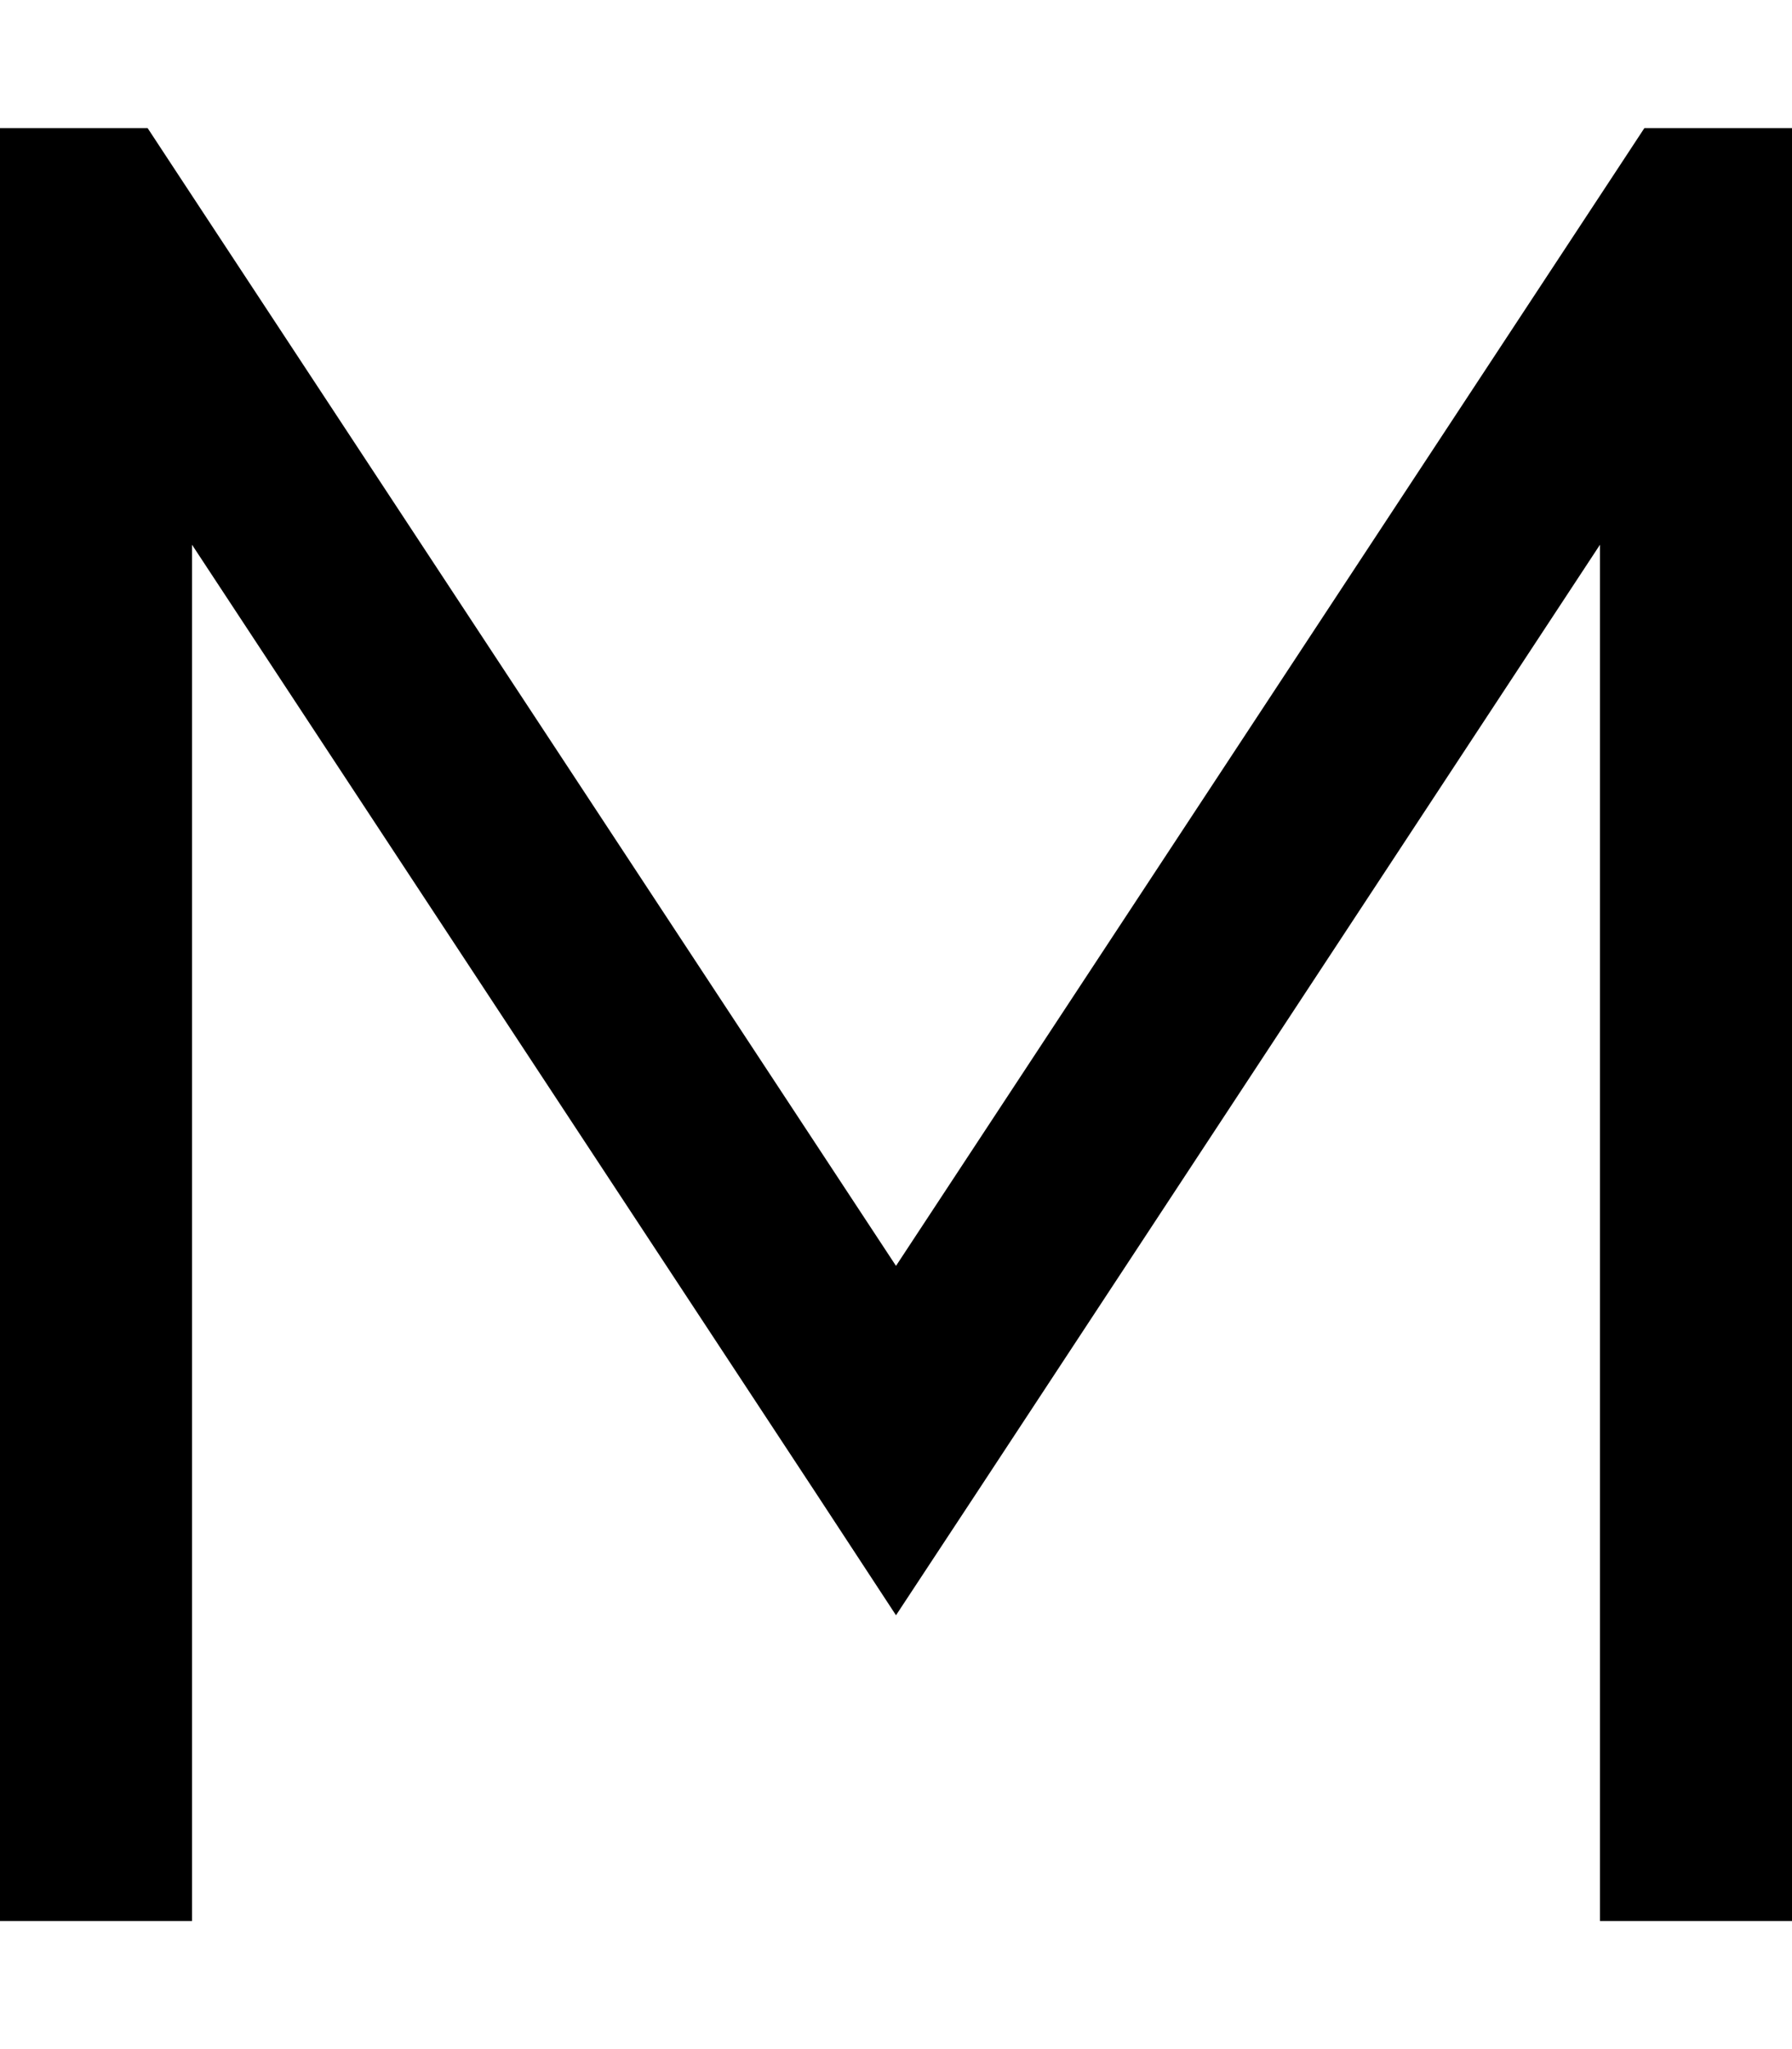 <svg fill="currentColor" xmlns="http://www.w3.org/2000/svg" viewBox="0 0 448 512"><!--! Font Awesome Pro 6.3.0 by @fontawesome - https://fontawesome.com License - https://fontawesome.com/license (Commercial License) Copyright 2023 Fonticons, Inc. --><path d="M0 32V56 456v24H48V456 136.1l156 237 20 30.5 20.1-30.5L400 136.1V456v24h48V456 56 32H411.1l-7.1 10.8L224 316.3 44 42.8 36.9 32H0z"/></svg>